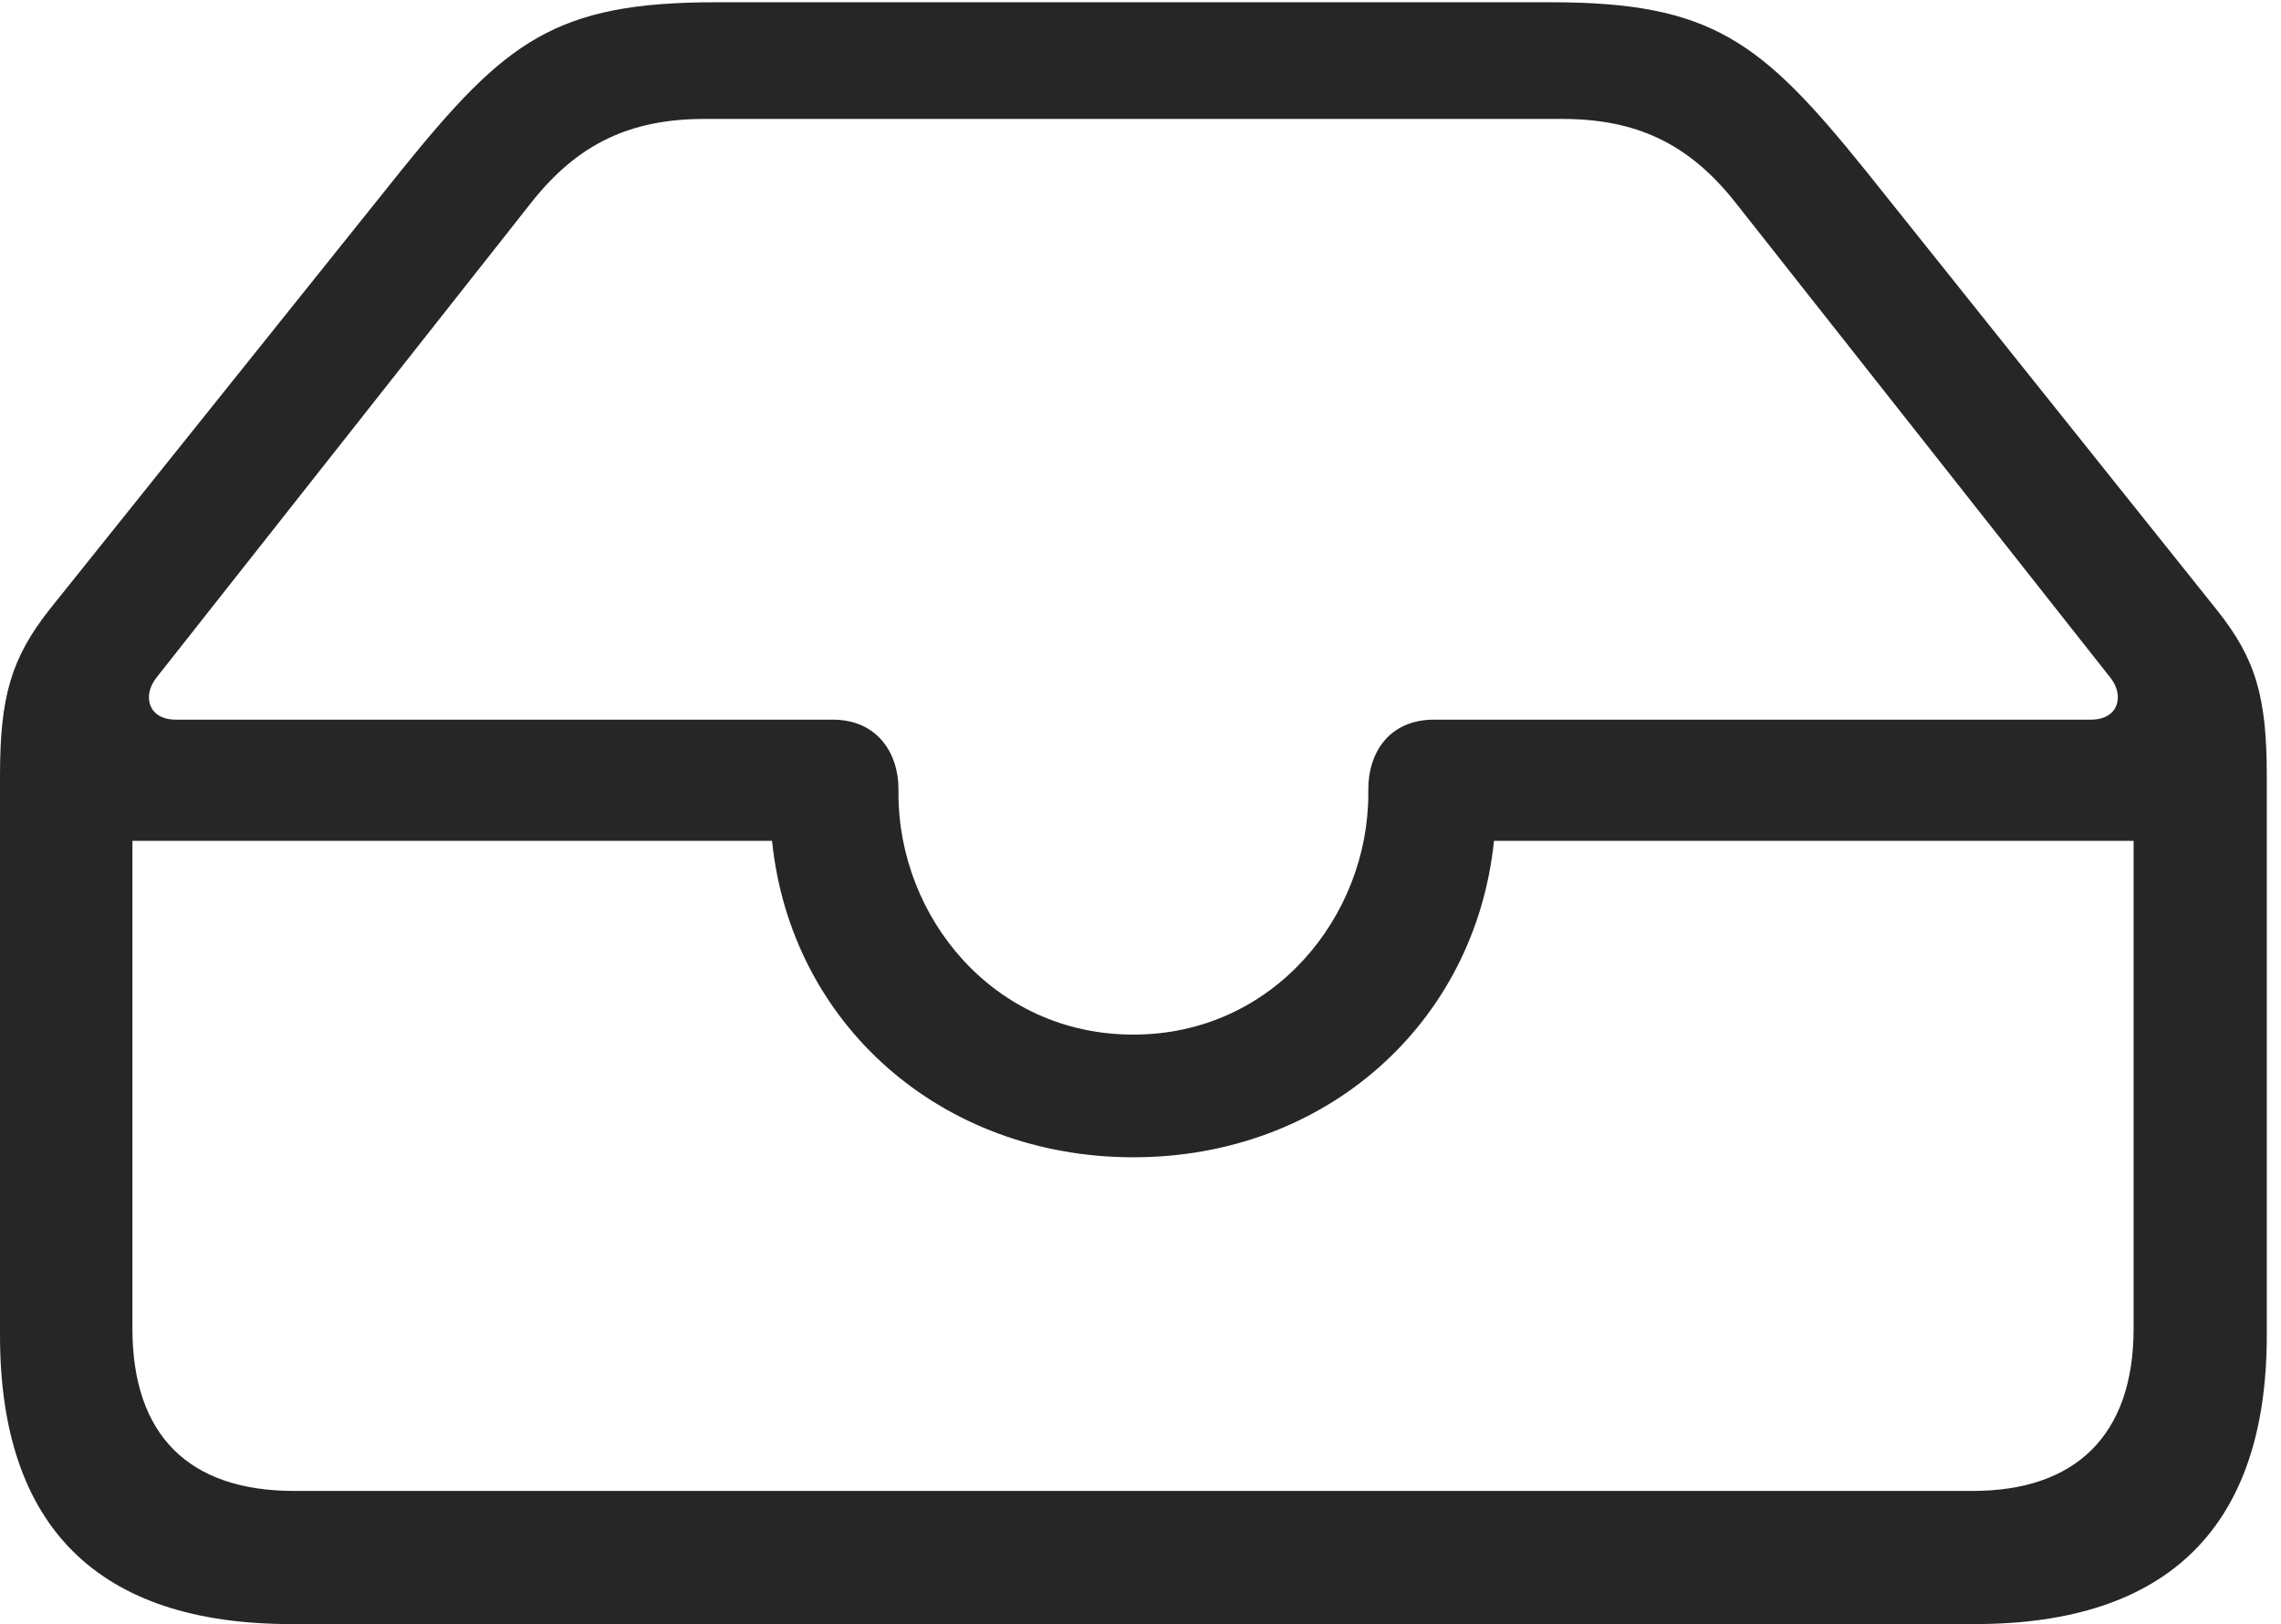 <?xml version="1.0" encoding="UTF-8"?>
<!--Generator: Apple Native CoreSVG 326-->
<!DOCTYPE svg
PUBLIC "-//W3C//DTD SVG 1.1//EN"
       "http://www.w3.org/Graphics/SVG/1.1/DTD/svg11.dtd">
<svg version="1.1" xmlns="http://www.w3.org/2000/svg" xmlns:xlink="http://www.w3.org/1999/xlink" viewBox="0 0 59.551 42.402">
 <g>
  <rect height="42.402" opacity="0" width="59.551" x="0" y="0"/>
  <path d="M7.598 42.402L51.562 42.402C56.621 42.402 59.18 39.844 59.18 34.863L59.18 20.254C59.18 18.184 58.887 17.188 57.871 15.918L48.691 4.434C45.977 1.074 44.688 0.059 40.488 0.059L18.691 0.059C14.492 0.059 13.203 1.074 10.488 4.434L1.289 15.918C0.293 17.188 0 18.184 0 20.254L0 34.863C0 39.863 2.559 42.402 7.598 42.402ZM4.59 18.789C3.867 18.789 3.711 18.164 4.082 17.695L13.867 5.293C15.098 3.73 16.484 3.105 18.398 3.105L40.781 3.105C42.695 3.105 44.082 3.73 45.312 5.293L55.098 17.695C55.469 18.164 55.312 18.789 54.59 18.789L37.441 18.789C36.27 18.789 35.723 19.648 35.723 20.605L35.723 20.723C35.723 23.926 33.242 27.012 29.59 27.012C25.918 27.012 23.457 23.926 23.457 20.723L23.457 20.605C23.457 19.648 22.891 18.789 21.738 18.789ZM7.676 38.926C4.941 38.926 3.457 37.48 3.457 34.688L3.457 21.953L20.156 21.953C20.645 26.738 24.57 30.215 29.59 30.215C34.609 30.215 38.516 26.719 39.004 21.953L55.703 21.953L55.703 34.688C55.703 37.48 54.18 38.926 51.504 38.926Z" fill="black" fill-opacity="0.85"/>
 </g>
</svg>
